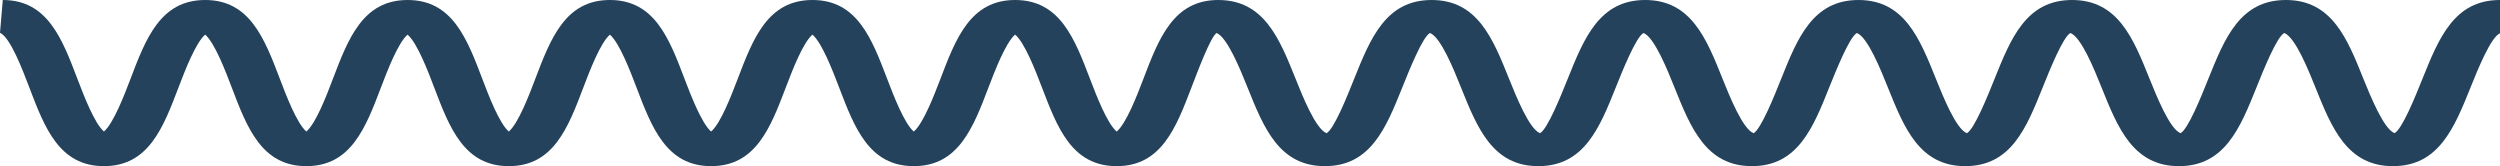 <svg version="1.1" id="图层_1" x="0px" y="0px" width="107.019px" height="7.112px" viewBox="0 0 107.019 7.112" enable-background="new 0 0 107.019 7.112" xml:space="preserve" xmlns="http://www.w3.org/2000/svg" xmlns:xlink="http://www.w3.org/1999/xlink" xmlns:xml="http://www.w3.org/XML/1998/namespace">
  <path fill="#24425B" d="M102.435,7.112c-1.959,0-2.623-1.637-3.318-3.371c-0.303-0.753-0.867-2.153-1.334-2.329
	c-0.324,0.176-0.887,1.575-1.188,2.329c-0.699,1.734-1.359,3.371-3.318,3.371s-2.621-1.637-3.316-3.371
	c-0.303-0.753-0.867-2.153-1.332-2.329c-0.32,0.176-0.883,1.575-1.186,2.329c-0.697,1.734-1.355,3.371-3.316,3.371
	c-1.959,0-2.615-1.637-3.313-3.371c-0.301-0.753-0.865-2.153-1.326-2.329c-0.318,0.177-0.879,1.575-1.182,2.327
	c-0.693,1.736-1.352,3.373-3.311,3.373s-2.619-1.637-3.316-3.373c-0.301-0.751-0.863-2.151-1.326-2.327
	c-0.318,0.176-0.883,1.575-1.184,2.327c-0.695,1.736-1.357,3.373-3.316,3.373s-2.615-1.637-3.313-3.371
	c-0.301-0.753-0.863-2.153-1.328-2.329c-0.318,0.176-0.879,1.575-1.182,2.329c-0.697,1.734-1.357,3.371-3.316,3.371
	c-1.957,0-2.615-1.637-3.311-3.371c-0.303-0.753-0.866-2.153-1.327-2.329c-0.256,0.187-0.783,1.574-1.068,2.321
	c-0.665,1.738-1.293,3.379-3.205,3.379c-1.917,0-2.539-1.641-3.204-3.379c-0.261-0.682-0.727-1.9-1.144-2.253
	c-0.411,0.354-0.875,1.57-1.136,2.253c-0.662,1.738-1.29,3.379-3.202,3.379s-2.537-1.641-3.201-3.381
	c-0.261-0.68-0.723-1.894-1.137-2.25c-0.414,0.356-0.875,1.57-1.135,2.25c-0.663,1.74-1.29,3.381-3.203,3.381
	c-1.909,0-2.537-1.641-3.199-3.381c-0.258-0.678-0.721-1.891-1.133-2.248c-0.412,0.356-0.873,1.569-1.131,2.248
	c-0.66,1.74-1.285,3.381-3.197,3.381s-2.537-1.641-3.199-3.381c-0.258-0.68-0.719-1.893-1.134-2.249
	c-0.411,0.355-0.875,1.568-1.134,2.249c-0.662,1.74-1.287,3.381-3.199,3.381s-2.537-1.641-3.199-3.381
	C9.658,3.053,9.194,1.838,8.783,1.482c-0.414,0.355-0.876,1.57-1.137,2.25C6.984,5.471,6.359,7.112,4.45,7.112
	c-1.913,0-2.538-1.641-3.2-3.381C0.965,2.986,0.441,1.6,0,1.404L0.119,0c1.91,0,2.535,1.643,3.197,3.381
	c0.261,0.68,0.719,1.893,1.134,2.25c0.411-0.357,0.876-1.57,1.134-2.25C6.246,1.643,6.871,0,8.783,0
	c1.909,0,2.537,1.643,3.199,3.381c0.258,0.68,0.719,1.893,1.133,2.25c0.414-0.357,0.876-1.57,1.134-2.252
	C14.911,1.643,15.539,0,17.448,0c1.913,0,2.54,1.643,3.2,3.379c0.258,0.68,0.719,1.895,1.133,2.252
	c0.412-0.357,0.873-1.57,1.131-2.25C23.574,1.643,24.199,0,26.109,0s2.537,1.643,3.197,3.381c0.26,0.68,0.724,1.893,1.135,2.25
	c0.415-0.355,0.876-1.57,1.137-2.252C32.24,1.643,32.867,0,34.779,0s2.537,1.643,3.2,3.379c0.261,0.682,0.724,1.898,1.138,2.254
	c0.414-0.355,0.876-1.572,1.139-2.254C40.918,1.643,41.543,0,43.455,0c1.915,0,2.543,1.643,3.207,3.381
	c0.261,0.682,0.725,1.898,1.141,2.252c0.414-0.354,0.881-1.57,1.141-2.252C49.606,1.643,50.234,0,52.148,0
	c1.959,0,2.617,1.639,3.314,3.374c0.299,0.752,0.863,2.152,1.326,2.328c0.318-0.176,0.881-1.576,1.18-2.328
	C58.666,1.639,59.326,0,61.285,0s2.617,1.637,3.314,3.372c0.303,0.754,0.865,2.154,1.326,2.33c0.32-0.176,0.883-1.576,1.186-2.33
	C67.808,1.637,68.468,0,70.425,0c1.959,0,2.619,1.637,3.313,3.372c0.303,0.754,0.865,2.154,1.33,2.33
	c0.316-0.176,0.881-1.576,1.18-2.33C76.945,1.637,77.599,0,79.556,0c1.963,0,2.619,1.639,3.316,3.374
	c0.303,0.752,0.863,2.152,1.326,2.328c0.32-0.176,0.883-1.576,1.186-2.33C86.082,1.637,86.74,0,88.701,0s2.619,1.637,3.316,3.372
	c0.305,0.754,0.867,2.154,1.328,2.33c0.324-0.176,0.889-1.576,1.189-2.33C95.234,1.637,95.89,0,97.853,0s2.623,1.637,3.318,3.372
	c0.307,0.754,0.873,2.154,1.334,2.328c0.328-0.174,0.893-1.574,1.195-2.328C104.4,1.637,105.054,0,107.019,0v1.423
	c-0.393,0.165-0.957,1.564-1.26,2.318C105.06,5.475,104.4,7.112,102.435,7.112z" class="color c1"/>
</svg>